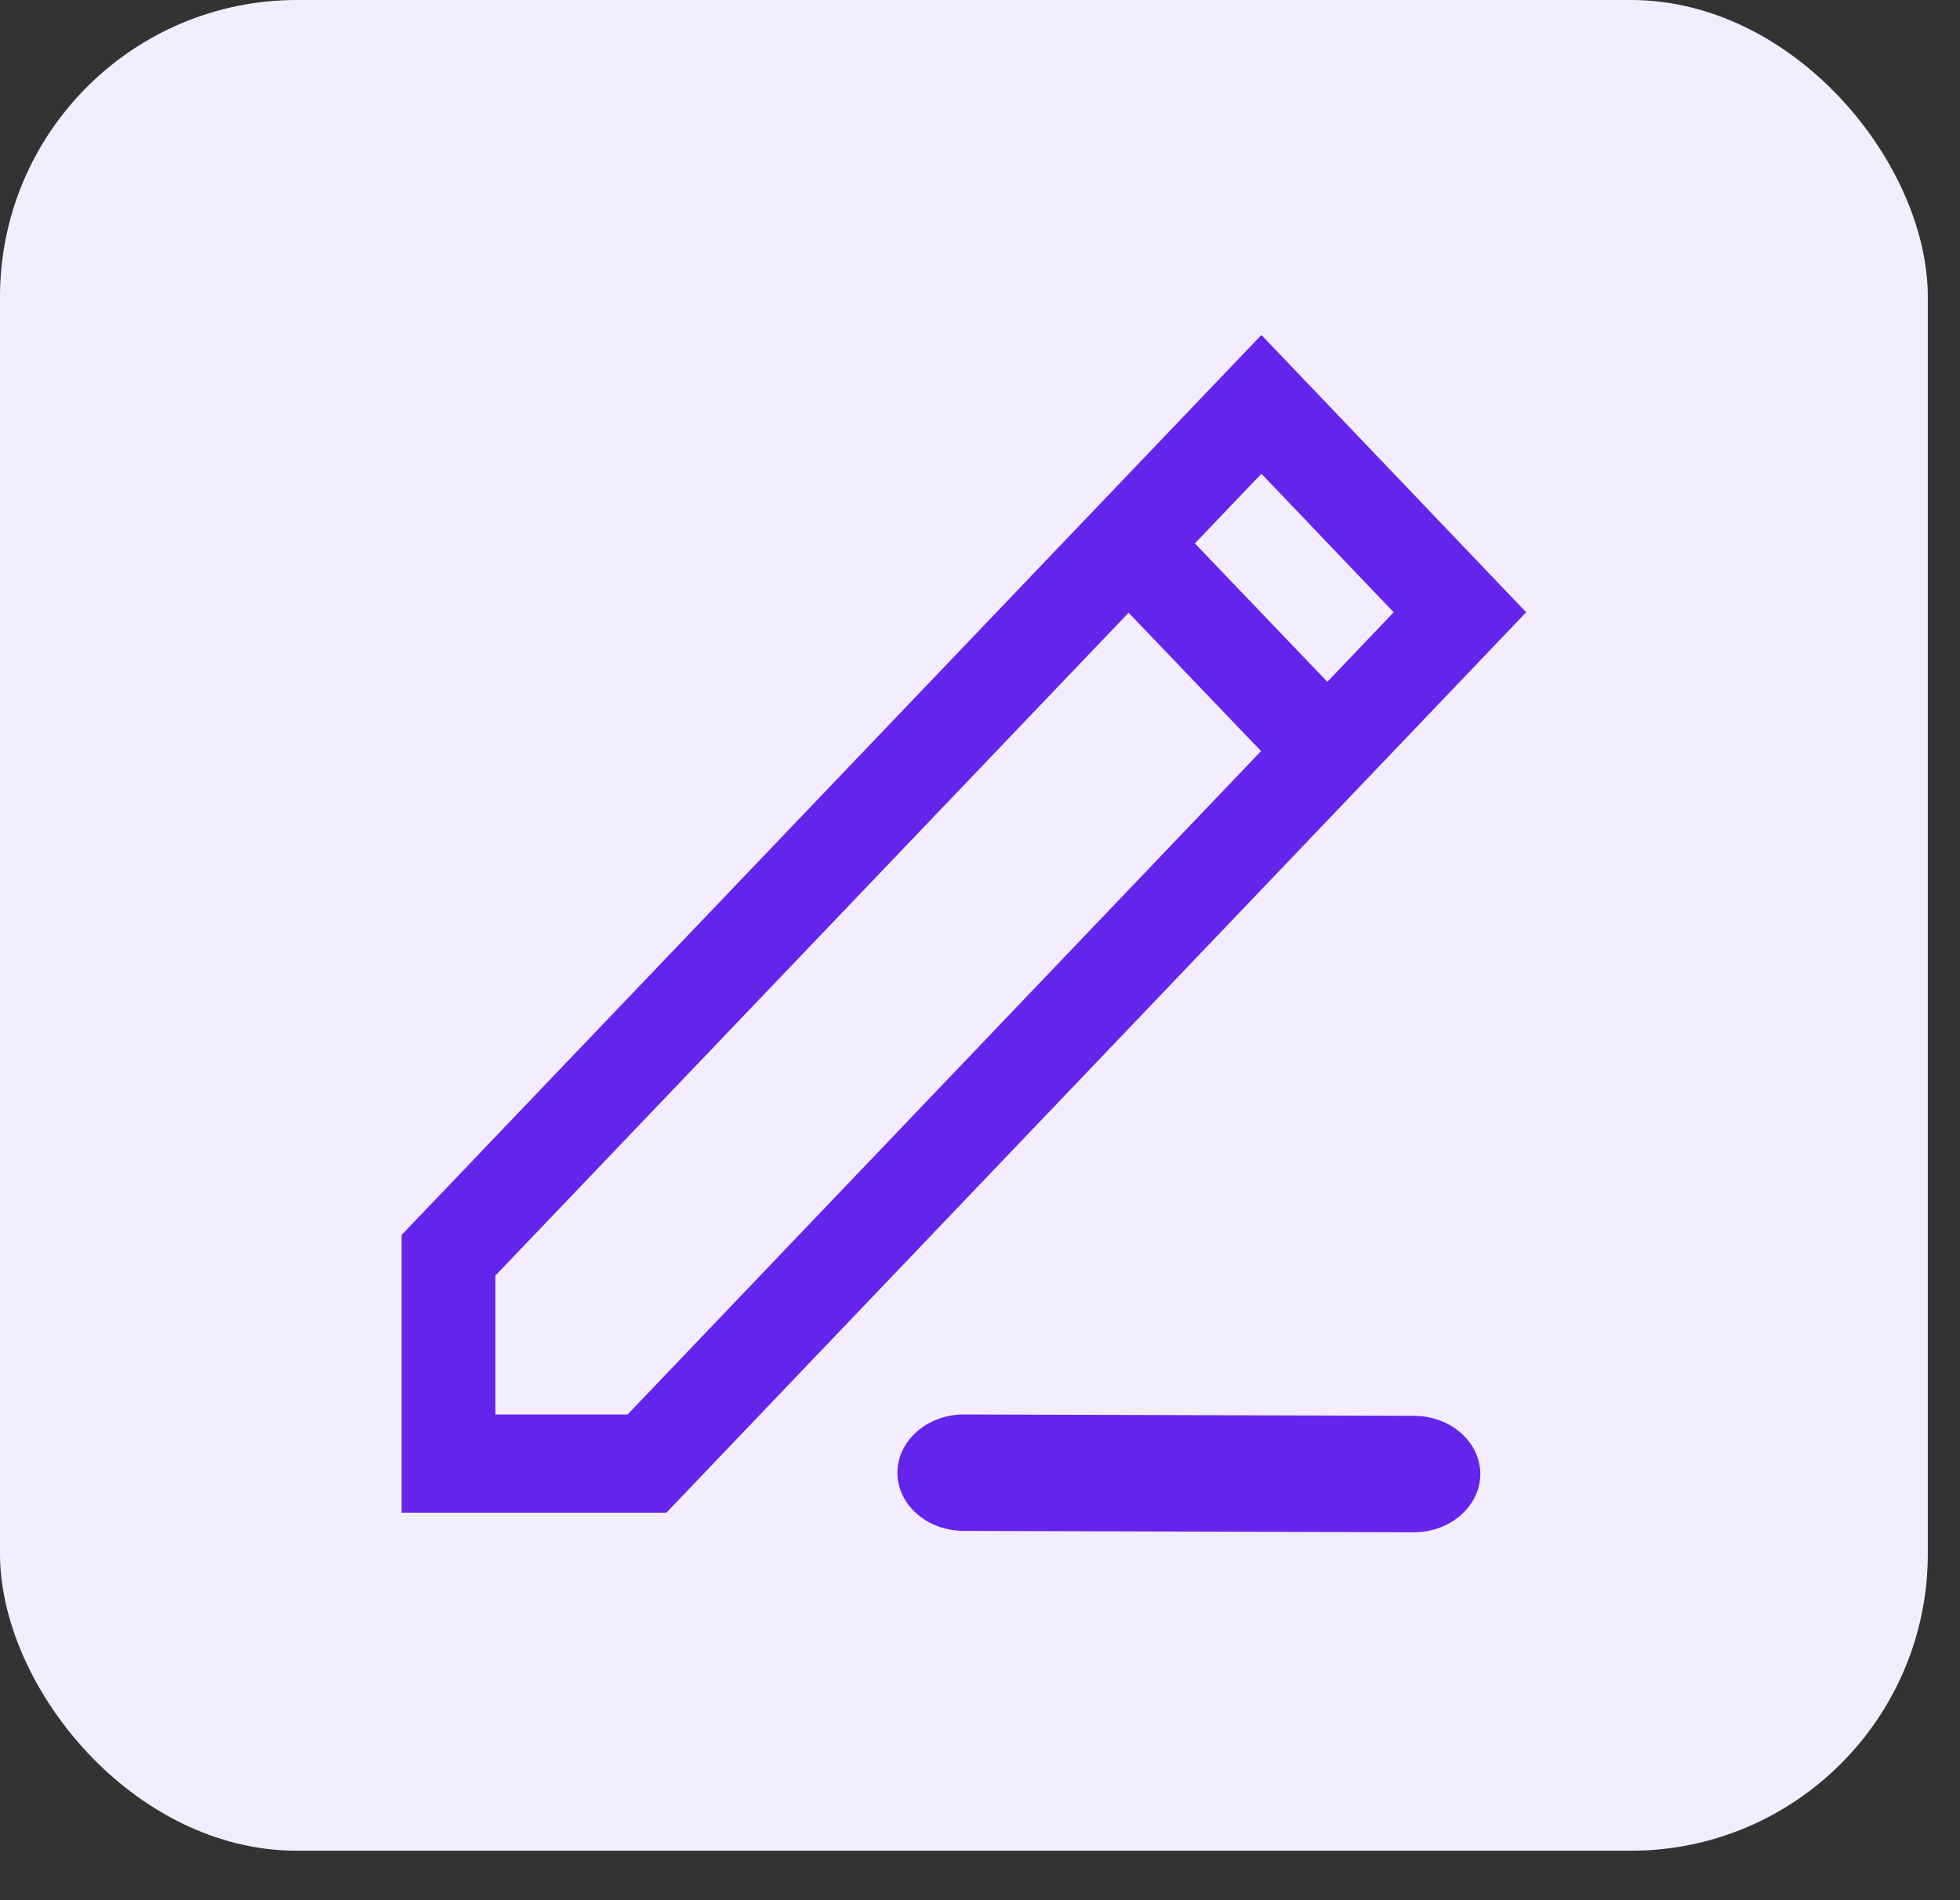 <svg width="33" height="32" viewBox="0 0 33 32" fill="none" xmlns="http://www.w3.org/2000/svg">
<rect x="0" y="0" width="33" height="32" fill="#333333" stroke="none"/>
<rect width="32.458" height="31.167" rx="5" fill="#F3EEFF"/>
<path d="M16.229 23.82C15.614 23.82 15.114 24.258 15.109 24.797C15.109 25.339 15.605 25.777 16.224 25.781L23.8 25.804H23.805C24.419 25.804 24.919 25.366 24.924 24.827C24.924 24.285 24.428 23.847 23.809 23.843L16.233 23.82H16.229Z" fill="#6524EB"/>
<path d="M6.762 20.797V25.474H11.22L25.696 10.311L21.238 5.641L6.762 20.797ZM10.566 23.821H8.34V21.482L19.002 10.319L21.232 12.649L10.566 23.821ZM22.348 11.482L20.118 9.151L21.238 7.978L23.465 10.311L22.348 11.482Z" fill="#6524EB"/>
</svg>
